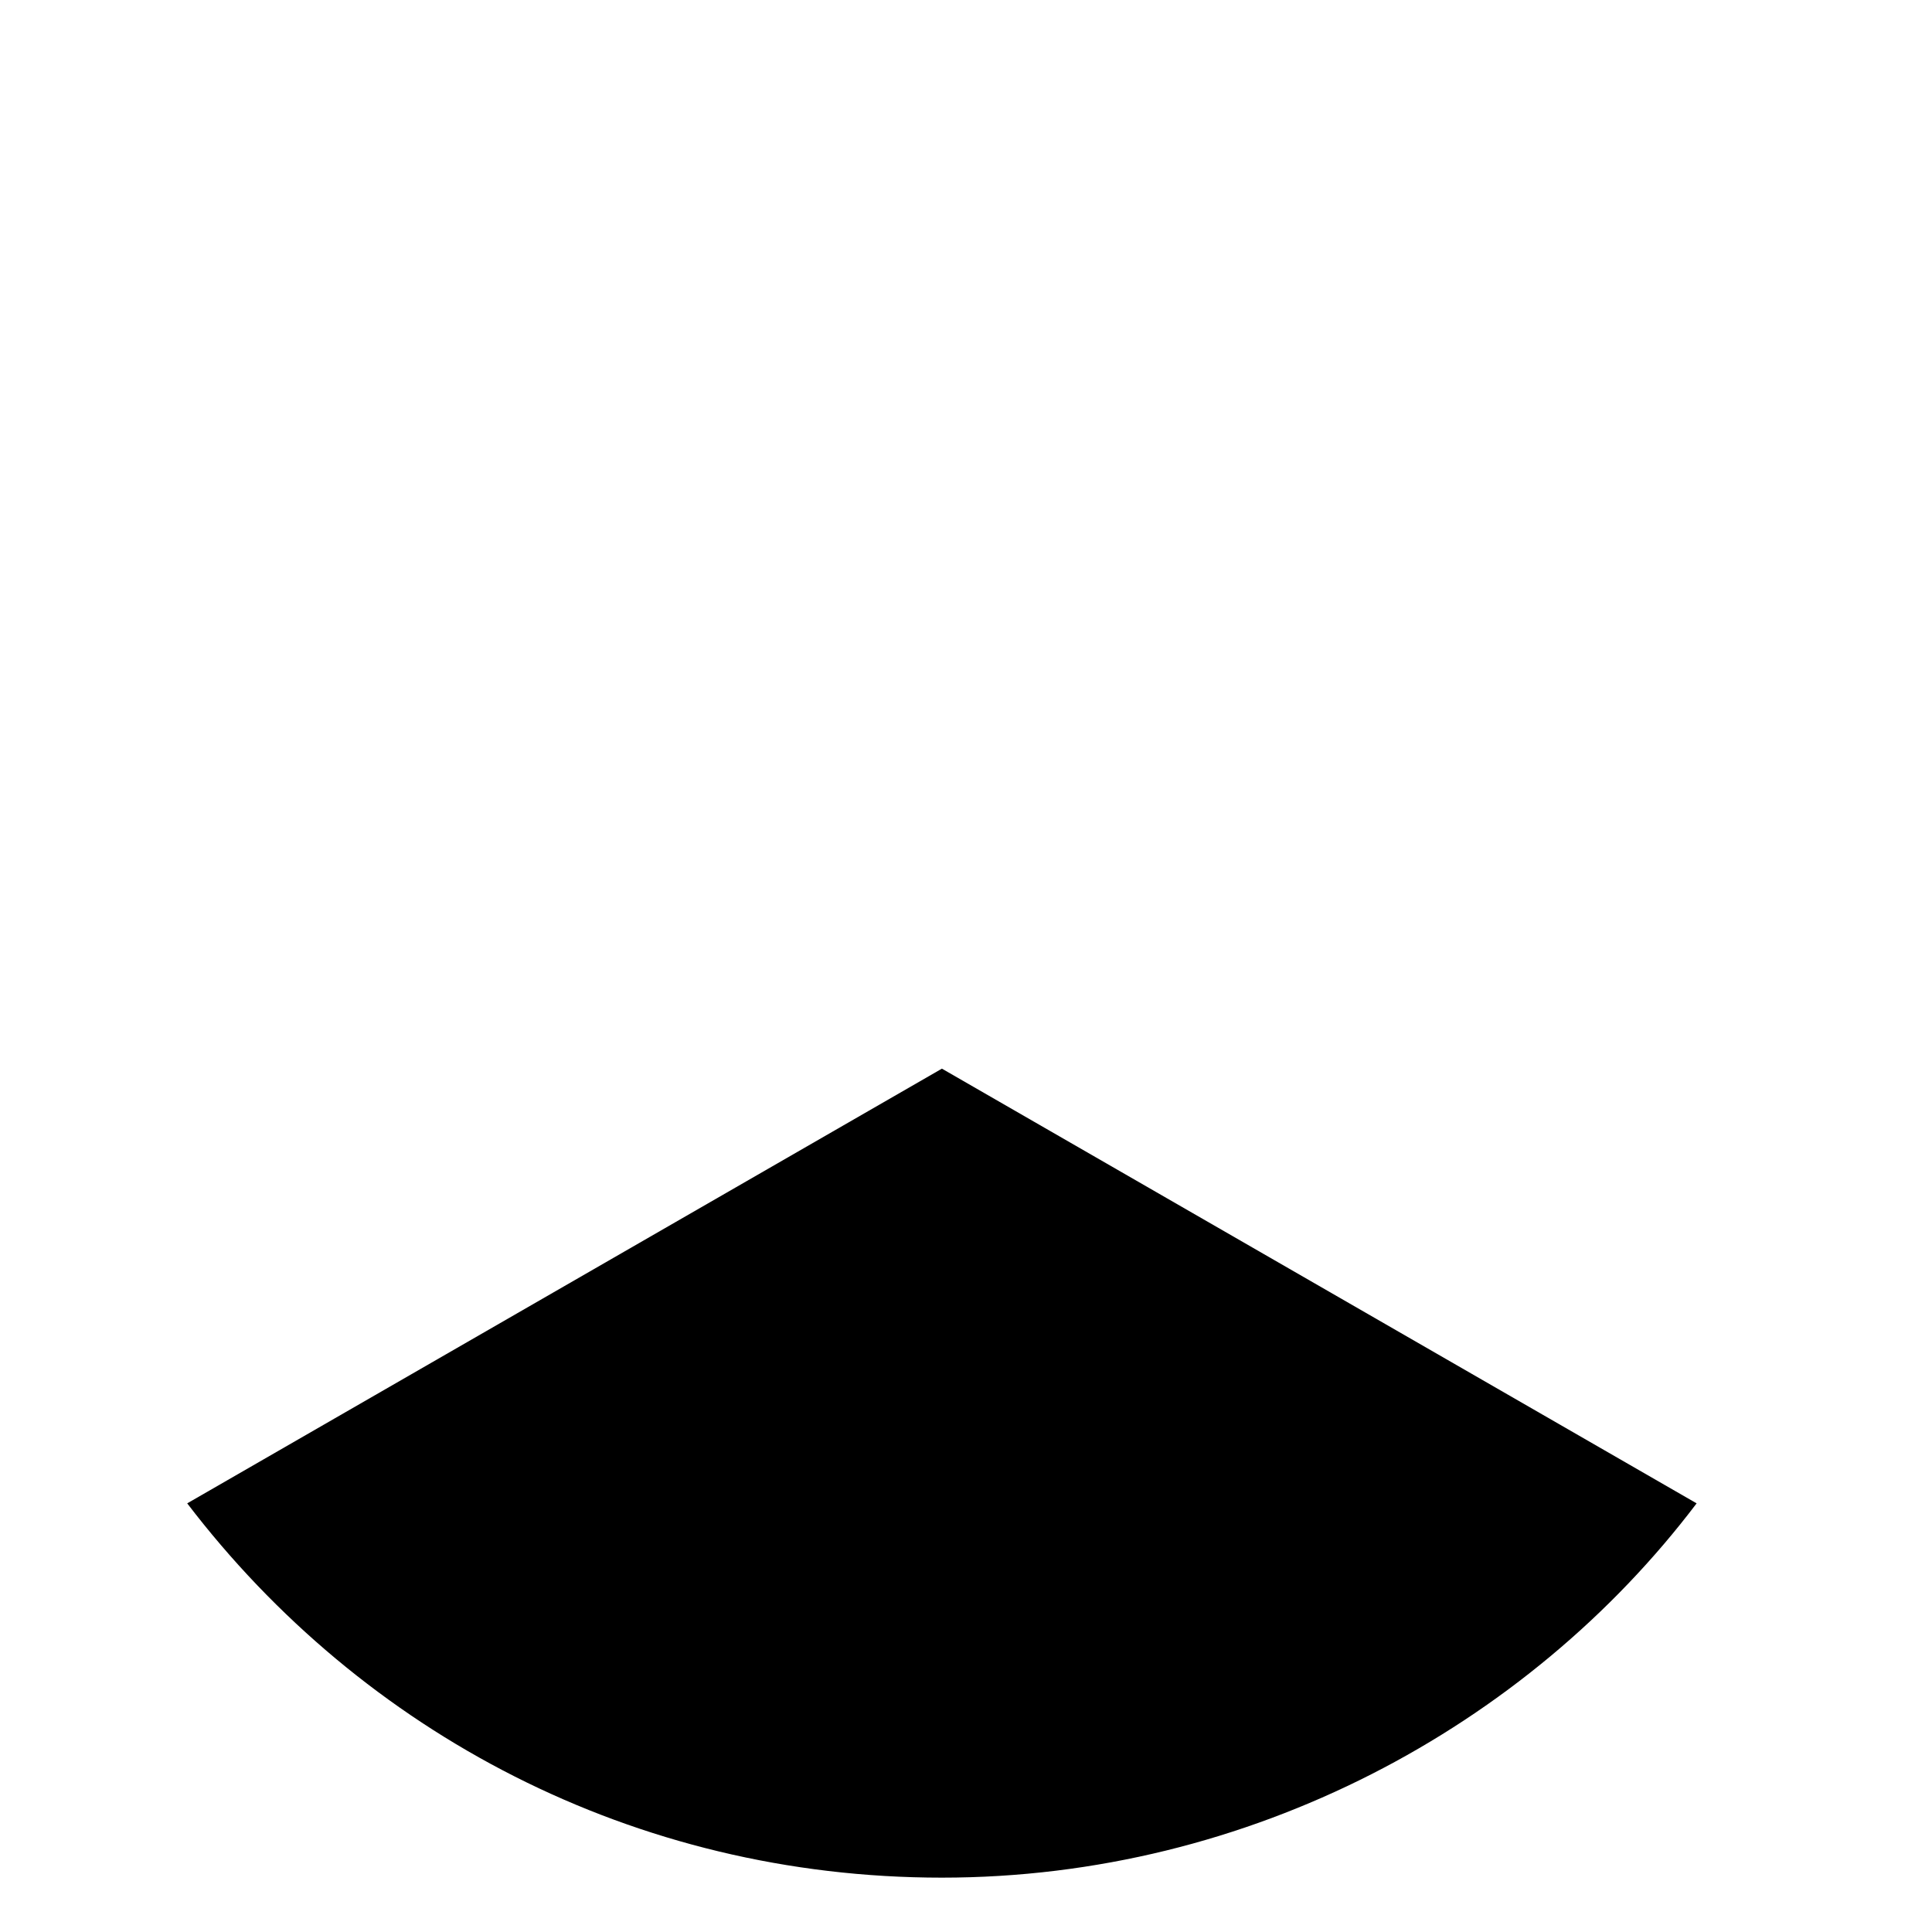 <?xml version="1.0"?>
	<svg xmlns="http://www.w3.org/2000/svg" 
		width="30" 
		height="30" 
		viewbox="0 0 30 30" 
		code="80735" 
		 transform=""
		><path d="M2.907 23.344C5.626 26.906 9.845 29.156 14.626 29.156 19.407 29.156 23.72 26.812 26.345 23.344L14.626 16.594 2.907 23.344Z"/>
	</svg>
	